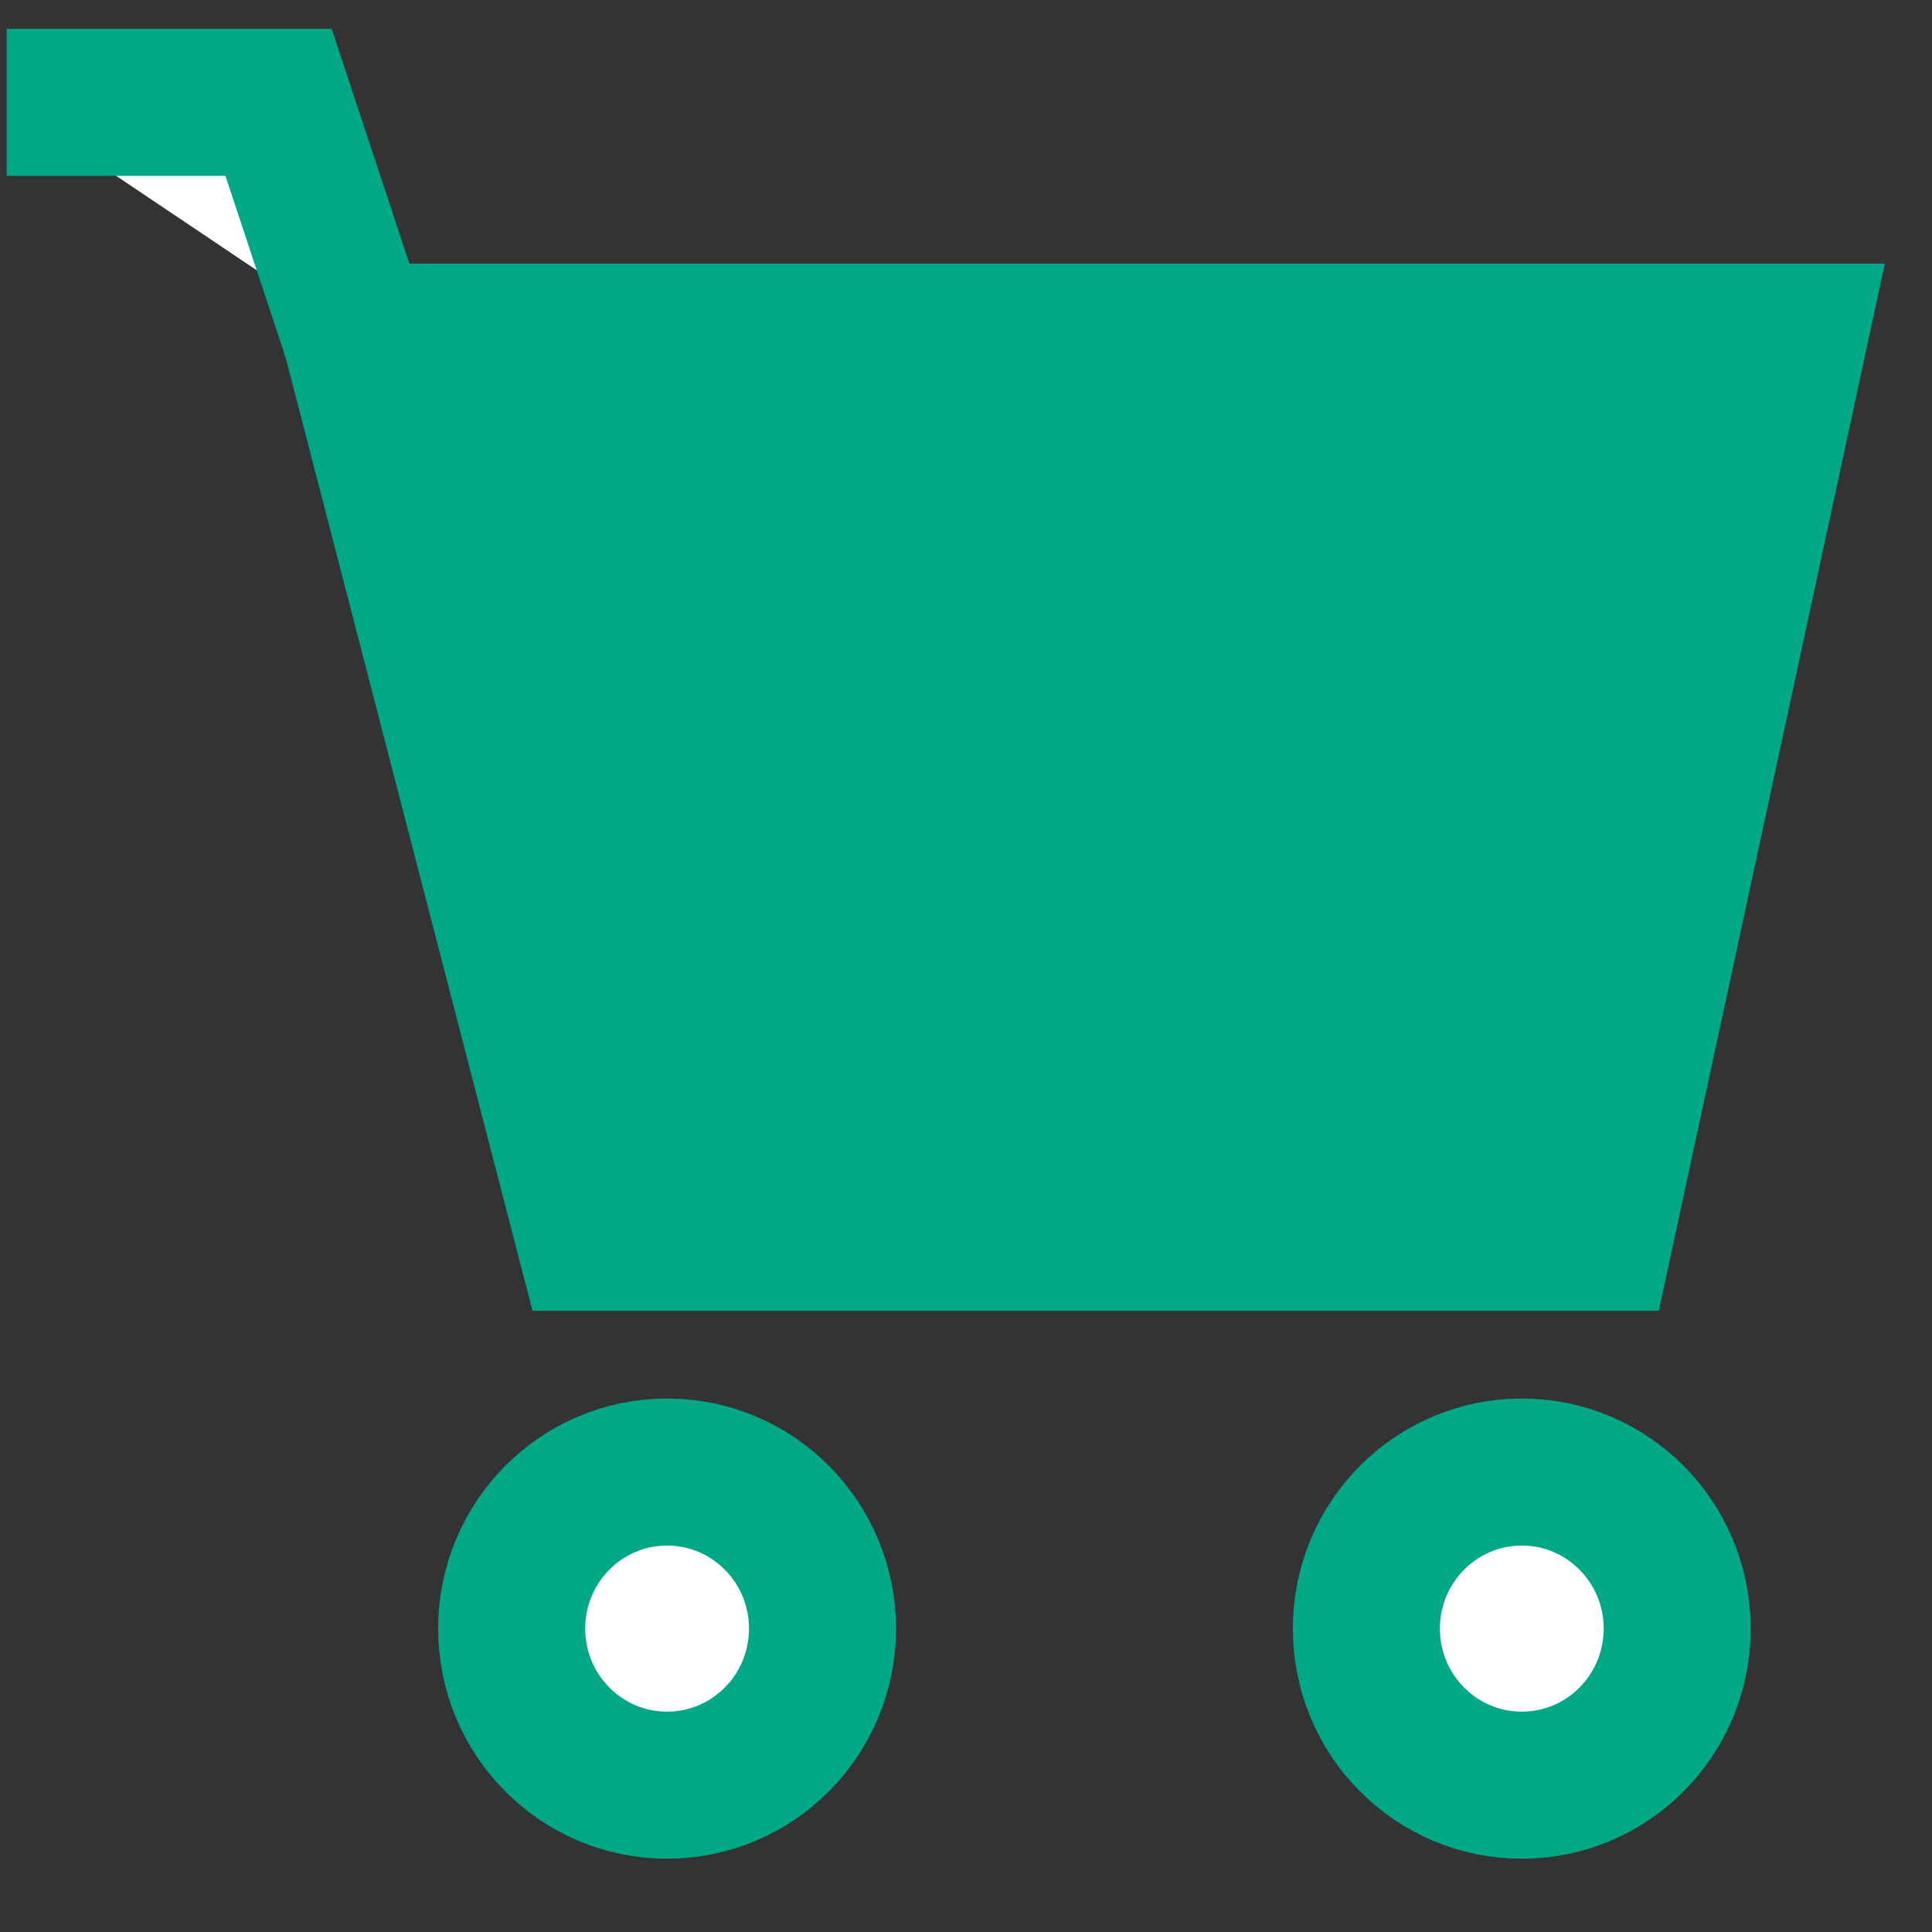 <svg width="26" height="26" viewBox="0 0 26 26" fill="none" xmlns="http://www.w3.org/2000/svg">
<rect x="0" y="0" width="26" height="26" fill="#333333" stroke="none"/>
<g clip-path="url(#clip0_1316_908)">
<path d="M8.977 24.024C10.133 24.024 11.069 23.081 11.069 21.917C11.069 20.753 10.133 19.81 8.977 19.81C7.822 19.81 6.886 20.753 6.886 21.917C6.886 23.081 7.822 24.024 8.977 24.024Z" fill="white" stroke="#00A886" stroke-width="1.979" stroke-miterlimit="10"/>
<path d="M20.48 24.024C21.635 24.024 22.571 23.081 22.571 21.917C22.571 20.753 21.635 19.81 20.48 19.81C19.325 19.81 18.388 20.753 18.388 21.917C18.388 23.081 19.325 24.024 20.48 24.024Z" fill="white" stroke="#00A886" stroke-width="1.979" stroke-miterlimit="10"/>
<path d="M4.795 4.537L7.932 16.65H21.525L24.14 4.537H4.795Z" fill="#00A886" stroke="#00A886" stroke-width="1.979"/>
<path d="M4.795 4.537L3.749 1.377H0.09" fill="white"/>
<path d="M4.795 4.537L3.749 1.377H0.09" stroke="#00A886" stroke-width="1.979"/>
</g>
<defs>
<clipPath id="clip0_1316_908">
<rect width="25.9" height="25.064" fill="white" transform="translate(0 0.168)"/>
</clipPath>
</defs>
</svg>
